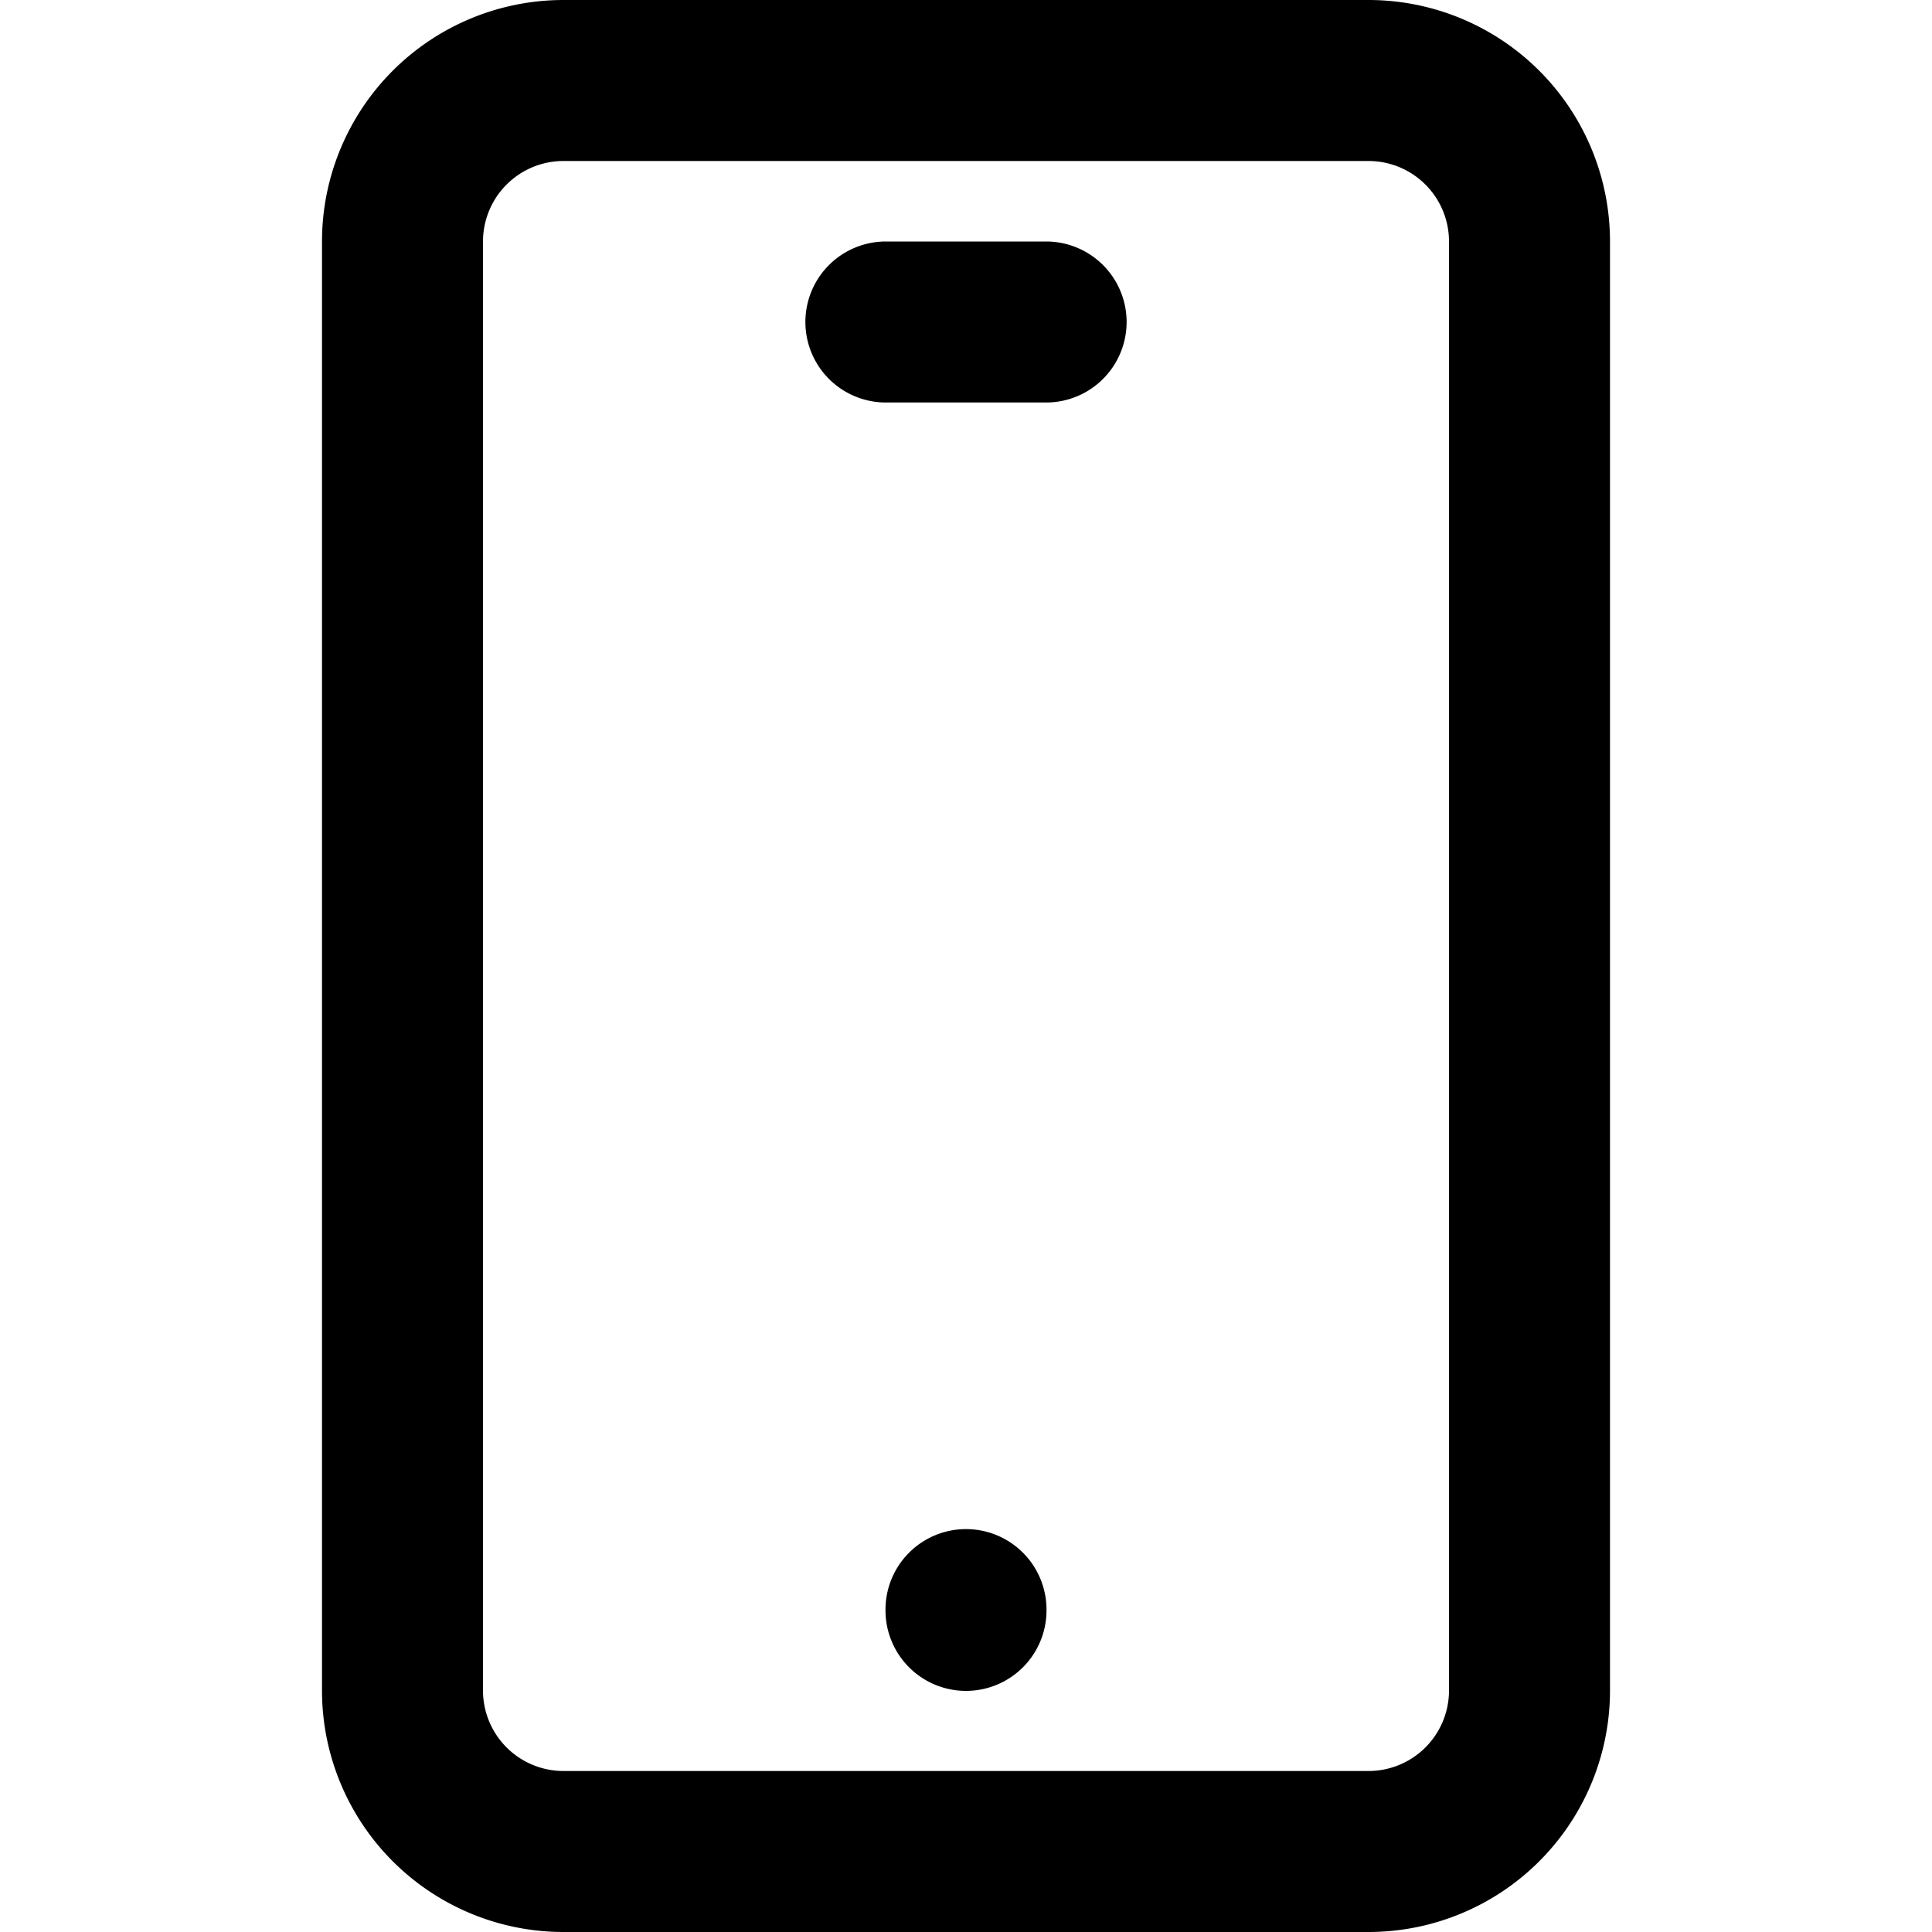 <svg t="1697967323739" class="icon" viewBox="0 0 1024 1024" version="1.1" xmlns="http://www.w3.org/2000/svg" p-id="8790" width="64" height="64"><path d="M725.333 1024H298.667a128 128 0 0 1-128-128V128a128 128 0 0 1 128-128h426.667a128 128 0 0 1 128 128v768a128 128 0 0 1-128 128zM298.667 85.333a42.667 42.667 0 0 0-42.667 42.667v768a42.667 42.667 0 0 0 42.667 42.667h426.667a42.667 42.667 0 0 0 42.667-42.667V128a42.667 42.667 0 0 0-42.667-42.667z" p-id="8791"></path><path d="M512 853.333m-42.667 0a42.667 42.667 0 1 0 85.333 0 42.667 42.667 0 1 0-85.333 0Z" p-id="8792"></path><path d="M554.667 213.333h-85.333a42.667 42.667 0 0 1 0-85.333h85.333a42.667 42.667 0 0 1 0 85.333z" p-id="8793"></path></svg>